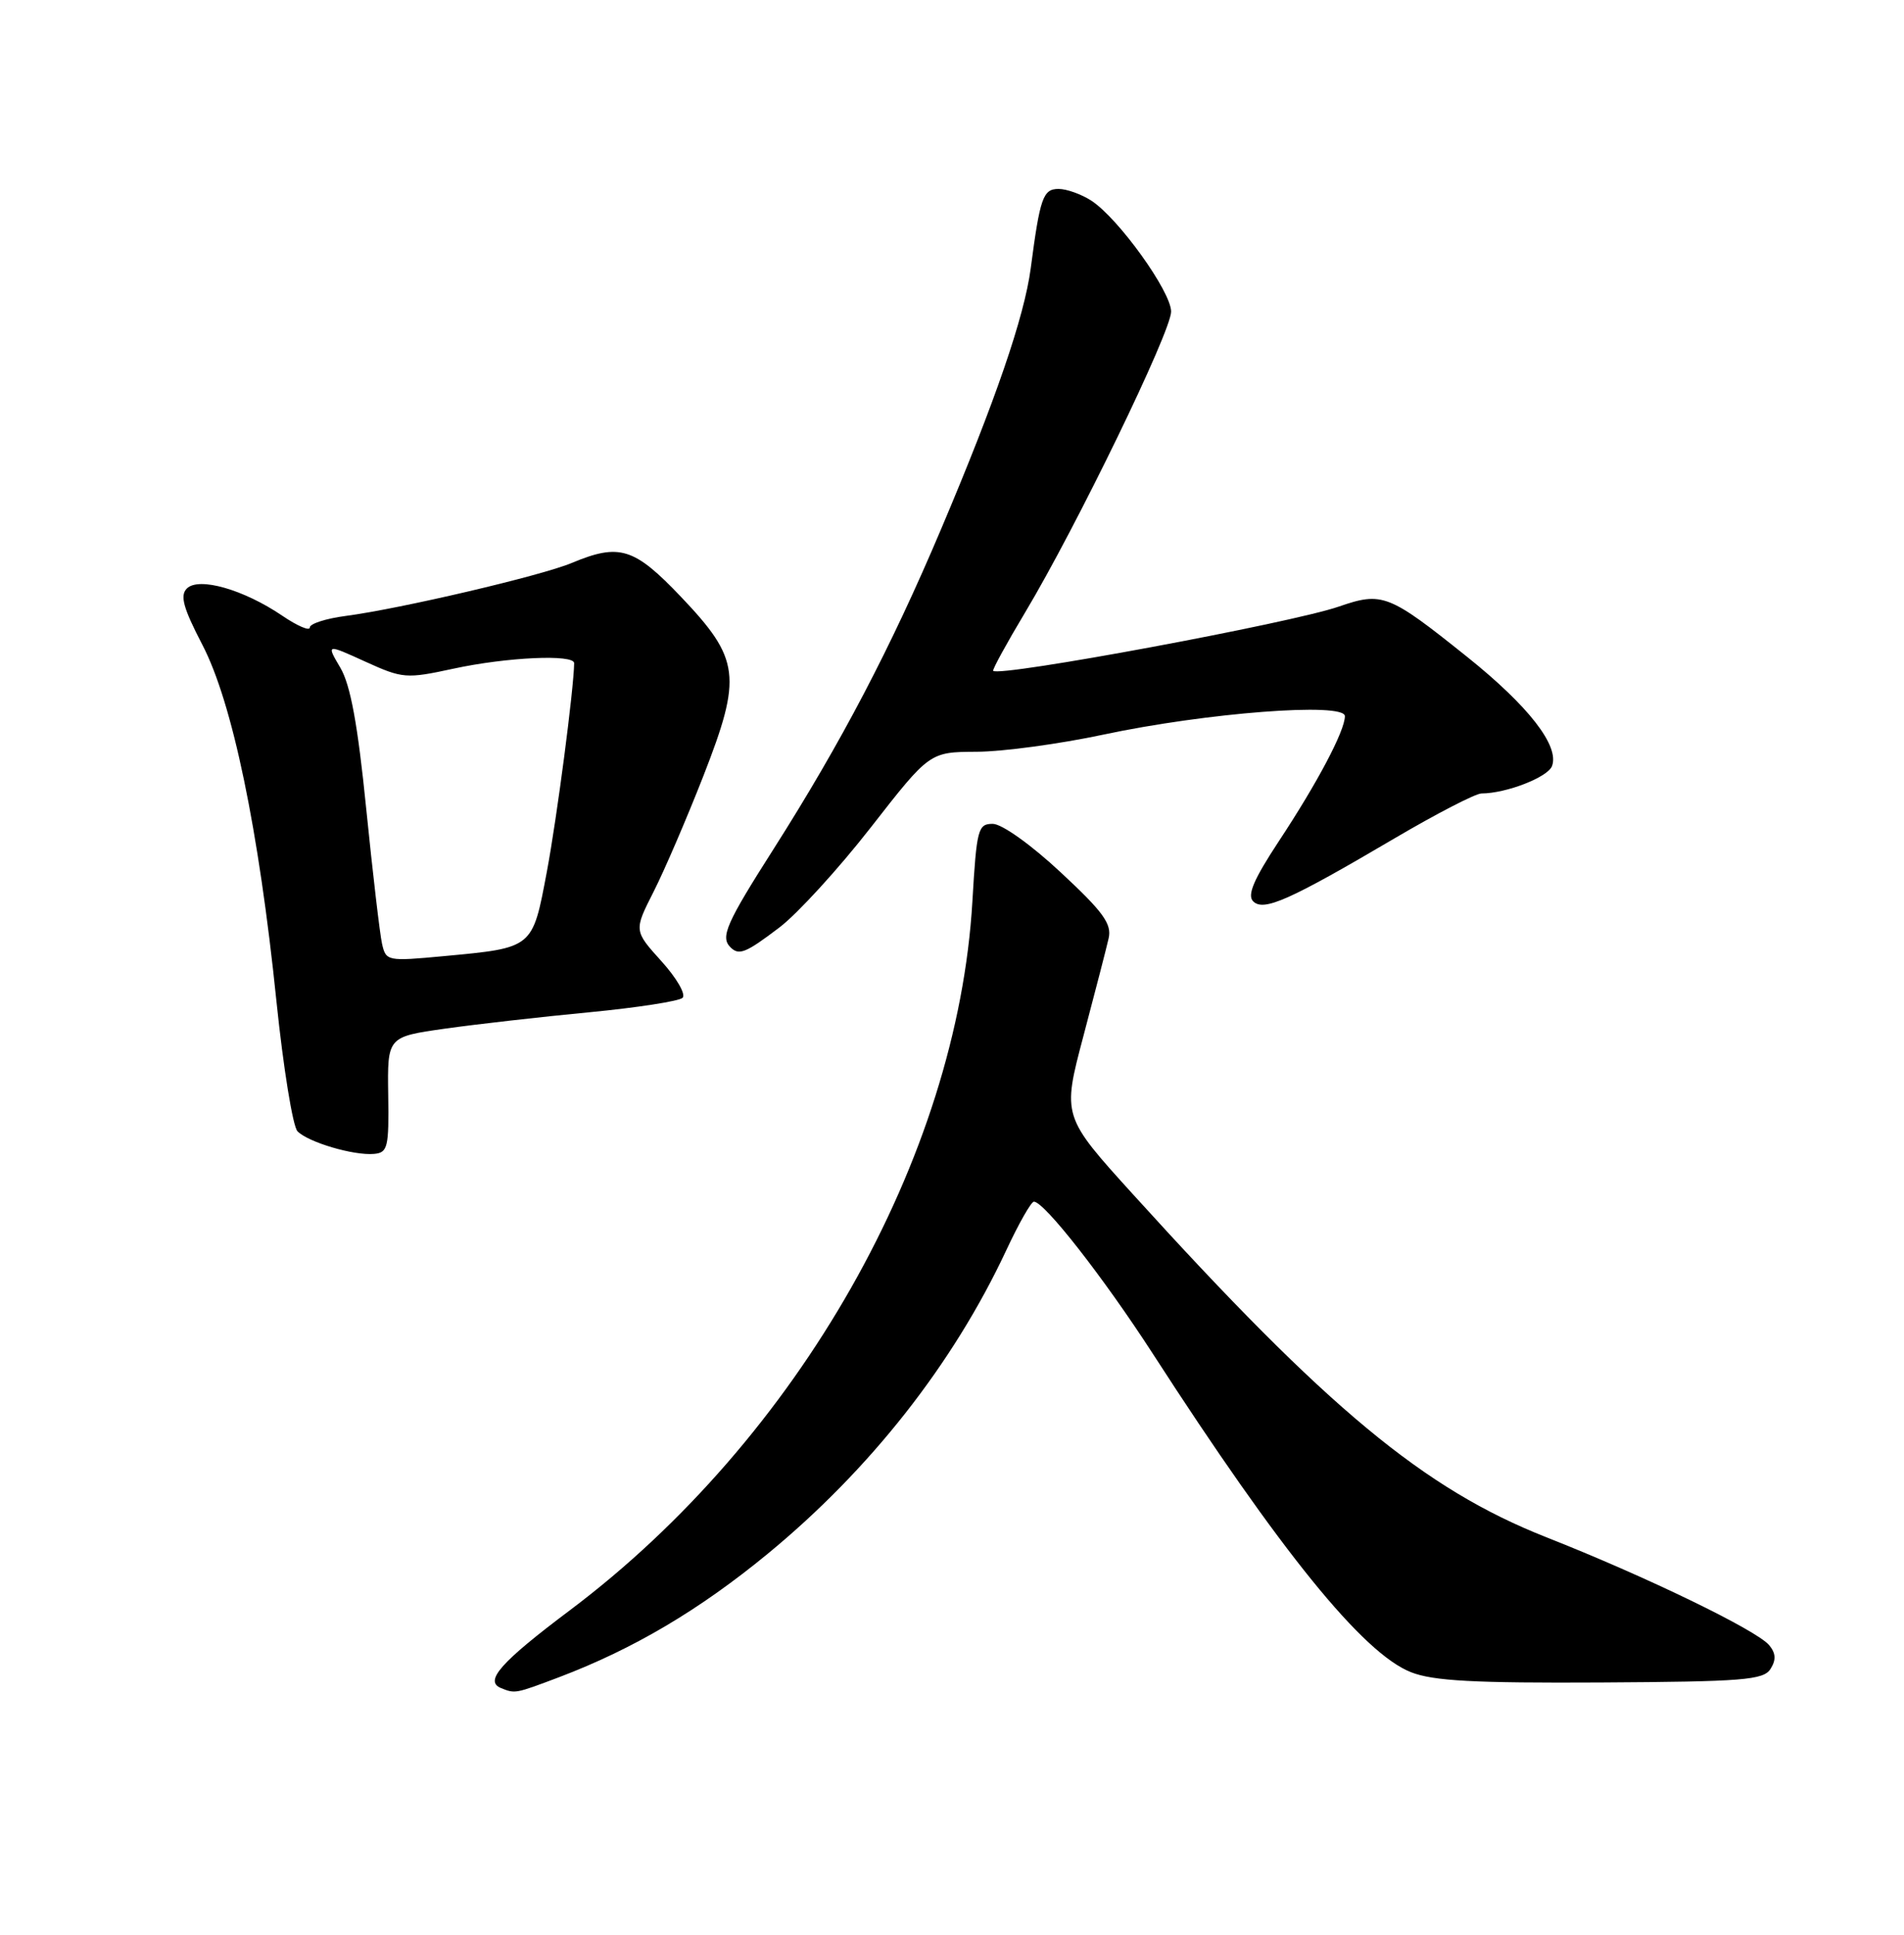 <?xml version="1.0" encoding="UTF-8" standalone="no"?>
<!DOCTYPE svg PUBLIC "-//W3C//DTD SVG 1.1//EN" "http://www.w3.org/Graphics/SVG/1.1/DTD/svg11.dtd" >
<svg xmlns="http://www.w3.org/2000/svg" xmlns:xlink="http://www.w3.org/1999/xlink" version="1.1" viewBox="0 0 252 256">
 <g >
 <path fill="currentColor"
d=" M 74.00 221.92 C 83.85 218.18 92.56 213.03 101.61 205.59 C 115.16 194.44 126.13 180.49 133.16 165.48 C 134.82 161.91 136.48 159.00 136.84 159.00 C 138.21 159.00 146.04 169.02 152.54 179.06 C 169.50 205.32 180.40 218.76 186.75 221.26 C 189.68 222.42 195.17 222.71 211.89 222.62 C 230.68 222.51 233.41 222.30 234.33 220.83 C 235.09 219.64 235.04 218.75 234.16 217.69 C 232.50 215.70 217.90 208.62 204.63 203.39 C 188.47 197.01 175.71 186.43 150.02 158.10 C 140.58 147.70 140.58 147.70 143.39 137.10 C 144.93 131.27 146.44 125.45 146.73 124.16 C 147.17 122.25 146.02 120.66 140.38 115.42 C 136.48 111.78 132.59 109.01 131.40 109.01 C 129.44 109.00 129.26 109.69 128.70 119.25 C 126.73 153.22 105.65 190.34 75.47 213.03 C 66.25 219.95 64.05 222.44 66.31 223.36 C 68.18 224.12 68.20 224.11 74.00 221.92 Z  M 51.38 144.85 C 51.27 137.19 51.27 137.19 58.88 136.11 C 63.07 135.52 71.67 134.54 78.00 133.94 C 84.33 133.33 89.88 132.47 90.34 132.03 C 90.81 131.58 89.55 129.40 87.54 127.18 C 83.89 123.14 83.89 123.14 86.51 117.98 C 87.95 115.14 90.91 108.25 93.10 102.66 C 98.24 89.49 97.96 87.20 90.13 78.97 C 83.93 72.46 81.99 71.85 75.67 74.49 C 71.65 76.18 52.98 80.55 45.75 81.50 C 43.14 81.84 41.00 82.53 41.00 83.03 C 41.00 83.53 39.36 82.83 37.36 81.47 C 32.25 78.00 26.30 76.30 24.73 77.87 C 23.80 78.80 24.25 80.44 26.77 85.29 C 30.75 92.91 34.25 109.73 36.59 132.50 C 37.50 141.30 38.75 149.03 39.37 149.68 C 40.77 151.13 46.80 152.92 49.50 152.68 C 51.32 152.52 51.49 151.82 51.38 144.85 Z  M 103.17 122.71 C 105.55 120.90 111.00 114.94 115.27 109.46 C 123.04 99.50 123.04 99.50 129.27 99.47 C 132.70 99.46 140.22 98.44 146.00 97.21 C 159.66 94.30 178.00 92.89 178.00 94.76 C 178.00 96.70 174.37 103.57 169.25 111.32 C 165.94 116.35 165.04 118.44 165.86 119.26 C 167.24 120.64 170.62 119.14 184.57 110.93 C 190.11 107.67 195.28 105.00 196.07 104.99 C 199.35 104.98 204.84 102.85 205.41 101.37 C 206.43 98.72 202.33 93.44 194.20 86.93 C 183.80 78.60 182.96 78.27 177.20 80.26 C 170.95 82.43 132.24 89.62 131.45 88.76 C 131.32 88.62 133.23 85.12 135.70 81.00 C 142.46 69.71 155.00 43.87 155.00 41.23 C 155.00 38.59 148.06 28.93 144.47 26.57 C 143.15 25.71 141.19 25.00 140.11 25.00 C 138.05 25.00 137.65 26.13 136.42 35.50 C 135.57 41.91 131.76 53.02 124.56 70.00 C 117.91 85.71 111.33 98.27 102.39 112.33 C 96.12 122.17 95.32 123.99 96.67 125.33 C 97.80 126.47 98.70 126.11 103.17 122.71 Z  M 50.56 124.86 C 50.27 123.56 49.33 115.53 48.47 107.01 C 47.35 95.86 46.39 90.64 45.05 88.36 C 43.18 85.19 43.18 85.19 48.34 87.54 C 53.29 89.79 53.76 89.83 60.00 88.48 C 67.05 86.95 76.00 86.54 75.99 87.75 C 75.95 91.12 73.72 108.19 72.38 115.33 C 70.46 125.52 70.62 125.40 58.76 126.51 C 51.26 127.21 51.08 127.18 50.56 124.86 Z "/>
</g>
</svg>